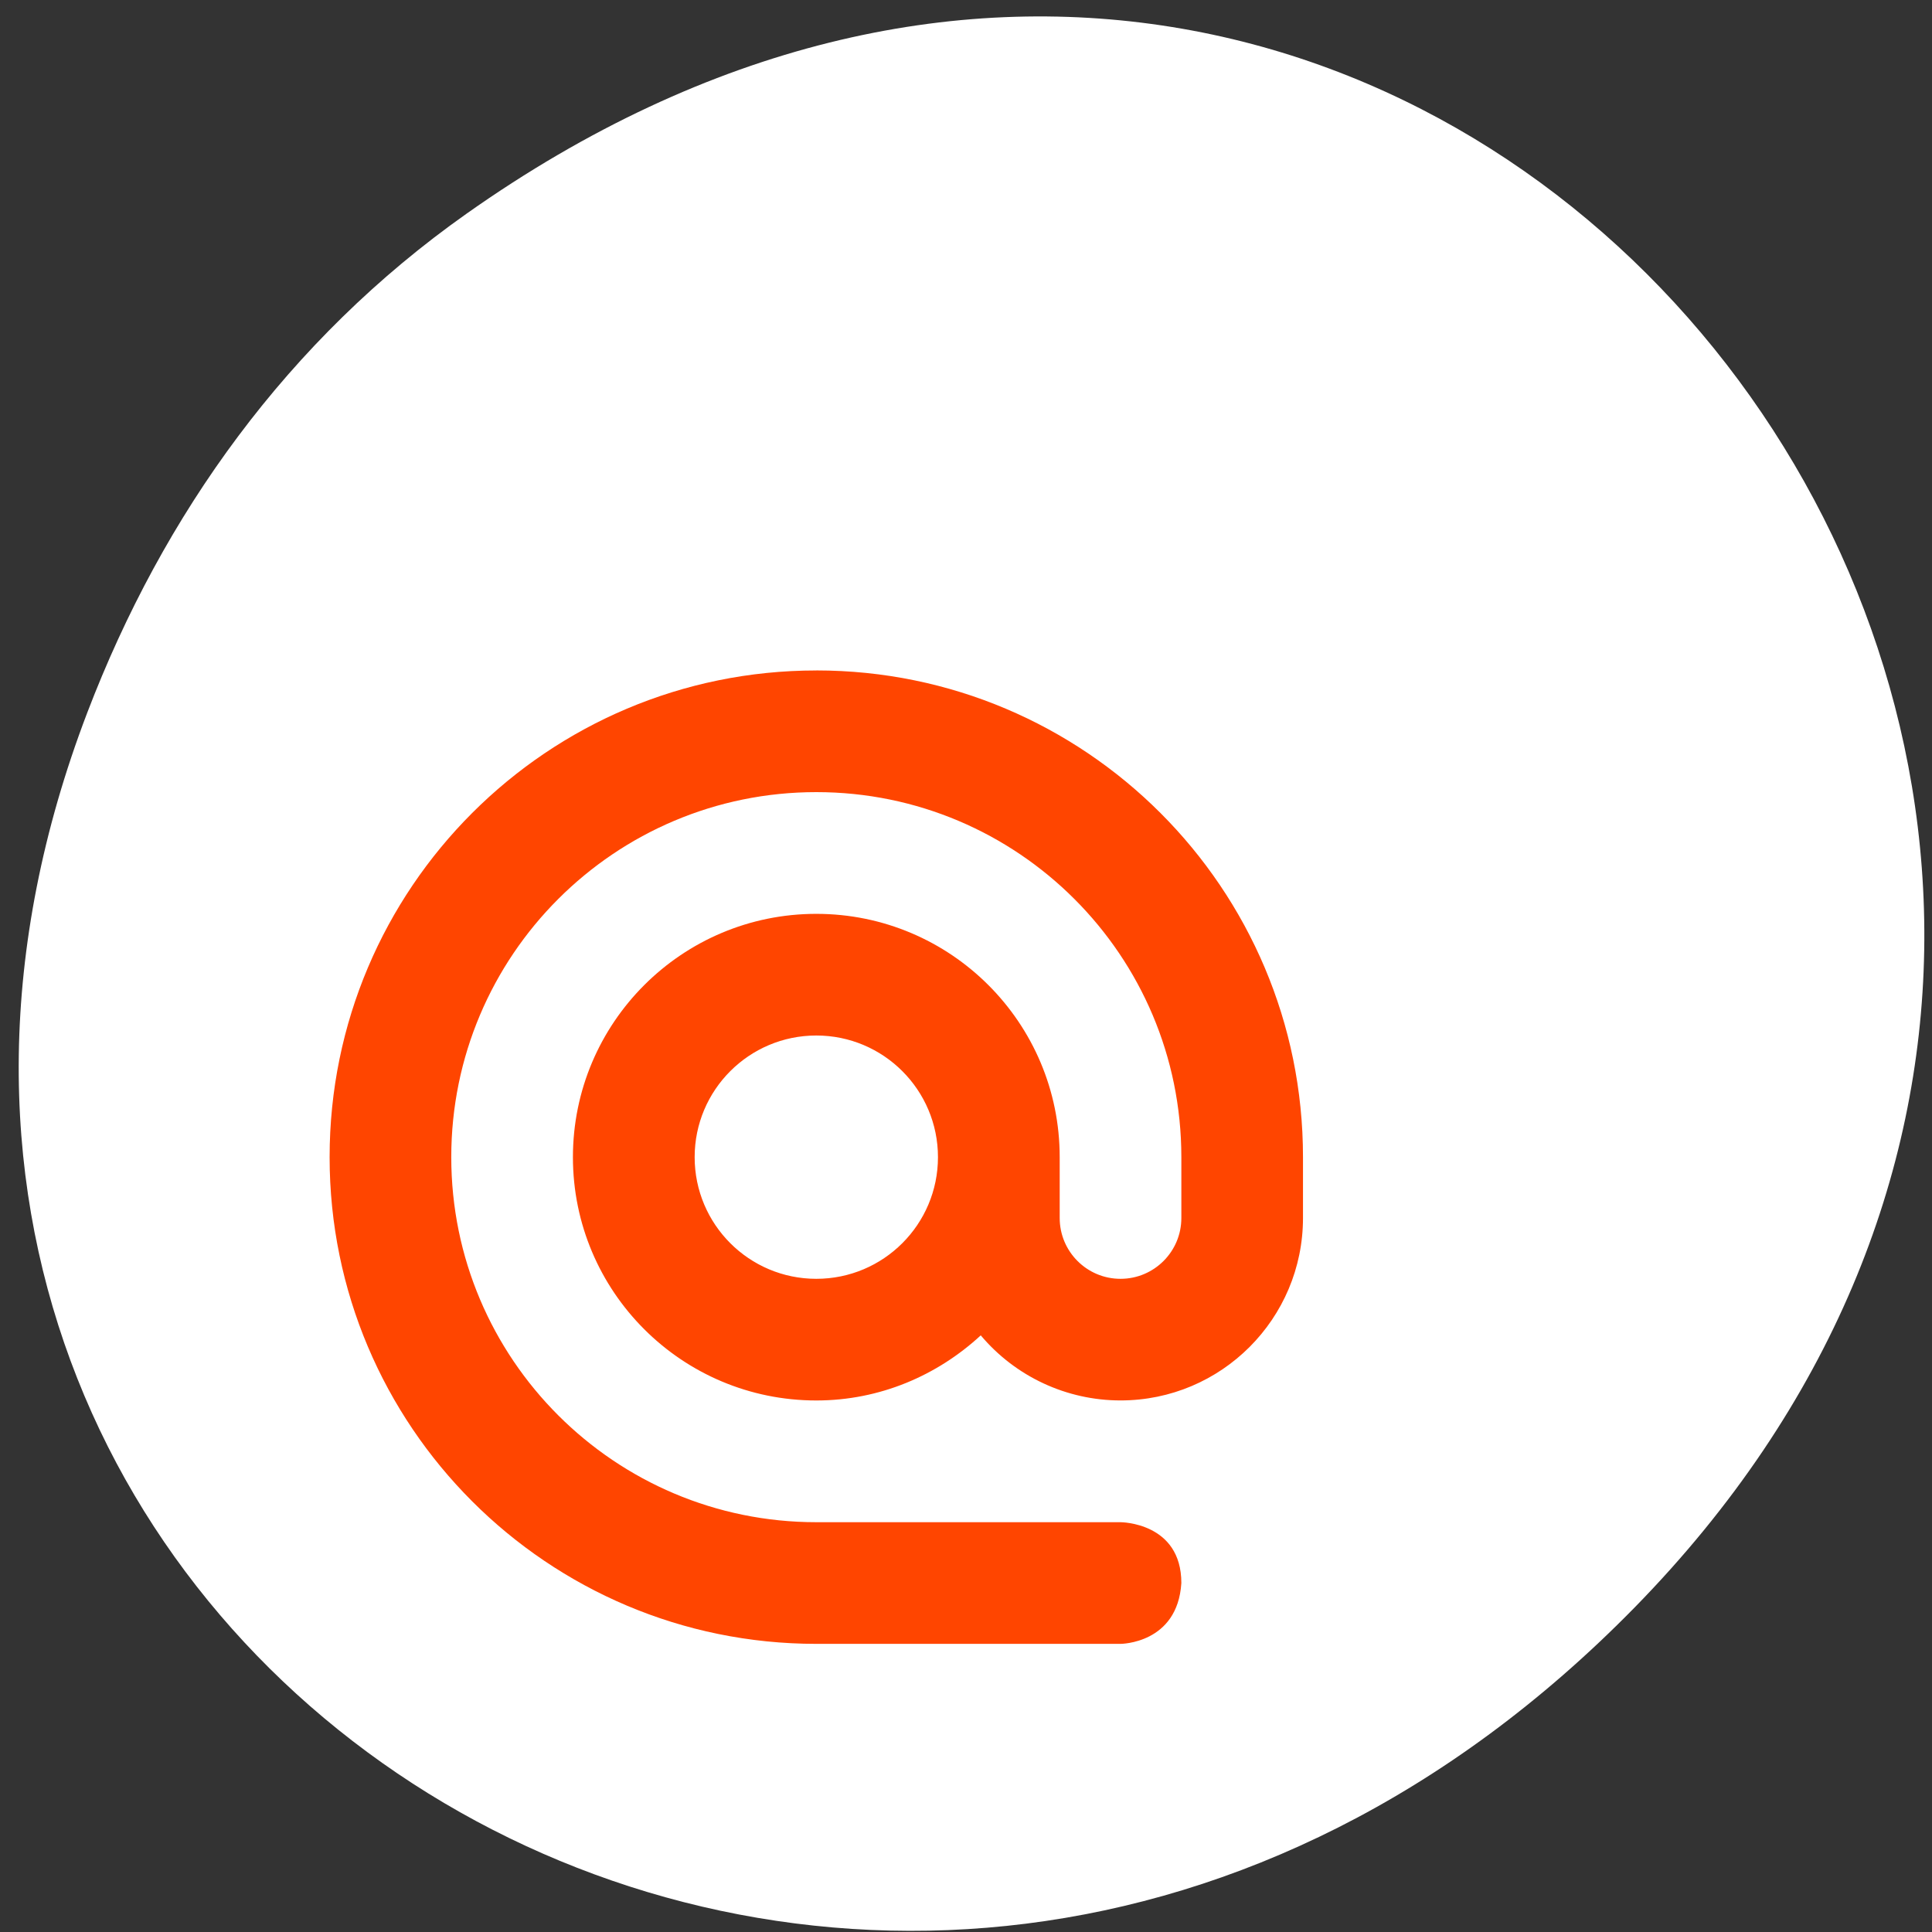 <svg xmlns="http://www.w3.org/2000/svg" viewBox="0 0 256 256"><rect x="0" y="0" width="256" height="256" fill="#333333" stroke="none"/><defs><clipPath><path d="m 171 132 h 54.625 v 24 h -54.625"/></clipPath><clipPath><path d="m 148 97 h 77.63 v 24 h -77.62"/></clipPath><clipPath><path d="m 27.707 56.824 h 82.29 v 139.69 h -82.29"/></clipPath><clipPath><path d="m 74 56.824 h 129 v 139.69 h -129"/></clipPath></defs><g transform="translate(2.475 -796.52)"><path d="m 59.35 824.83 c 129.14 -91.21 260 77.24 154.77 184.69 -99.14 101.24 -253.18 7.381 -205.02 -118.6 10.05 -26.28 26.547 -49.35 50.25 -66.09 z" style="fill:#ffffff;color:#000"/><path d="m 105.69,885.36 c -35.617,0 -64.49,28.873 -64.49,64.49 0,35.617 28.873,64.49 64.49,64.49 H 146 c 0,0 7.558,0 8.06,-8.06 0,-8.06 -8.06,-8.06 -8.06,-8.06 h -40.31 c -26.713,0 -48.37,-21.655 -48.37,-48.37 0,-26.712 21.655,-48.37 48.37,-48.37 26.713,0 48.37,21.655 48.37,48.37 v 8.06 c 0,4.452 -3.609,8.06 -8.06,8.06 -4.452,0 -8.06,-3.609 -8.06,-8.06 v -8.06 c 0,-17.808 -14.437,-32.24 -32.25,-32.24 -17.809,0 -32.25,14.436 -32.25,32.24 0,17.808 14.437,32.24 32.25,32.24 8.433,0 16.05,-3.328 21.79,-8.628 4.597,5.463 11.378,8.623 18.518,8.623 13.359,0 24.18,-10.825 24.18,-24.18 v -8.06 c 0,-35.617 -28.873,-64.49 -64.49,-64.49 z m 0,48.37 c 8.904,0 16.12,7.218 16.12,16.12 0,8.904 -7.218,16.12 -16.12,16.12 -8.904,0 -16.12,-7.218 -16.12,-16.12 0,-8.904 7.218,-16.12 16.12,-16.12 z" style="fill:#ff4500"/></g></svg>